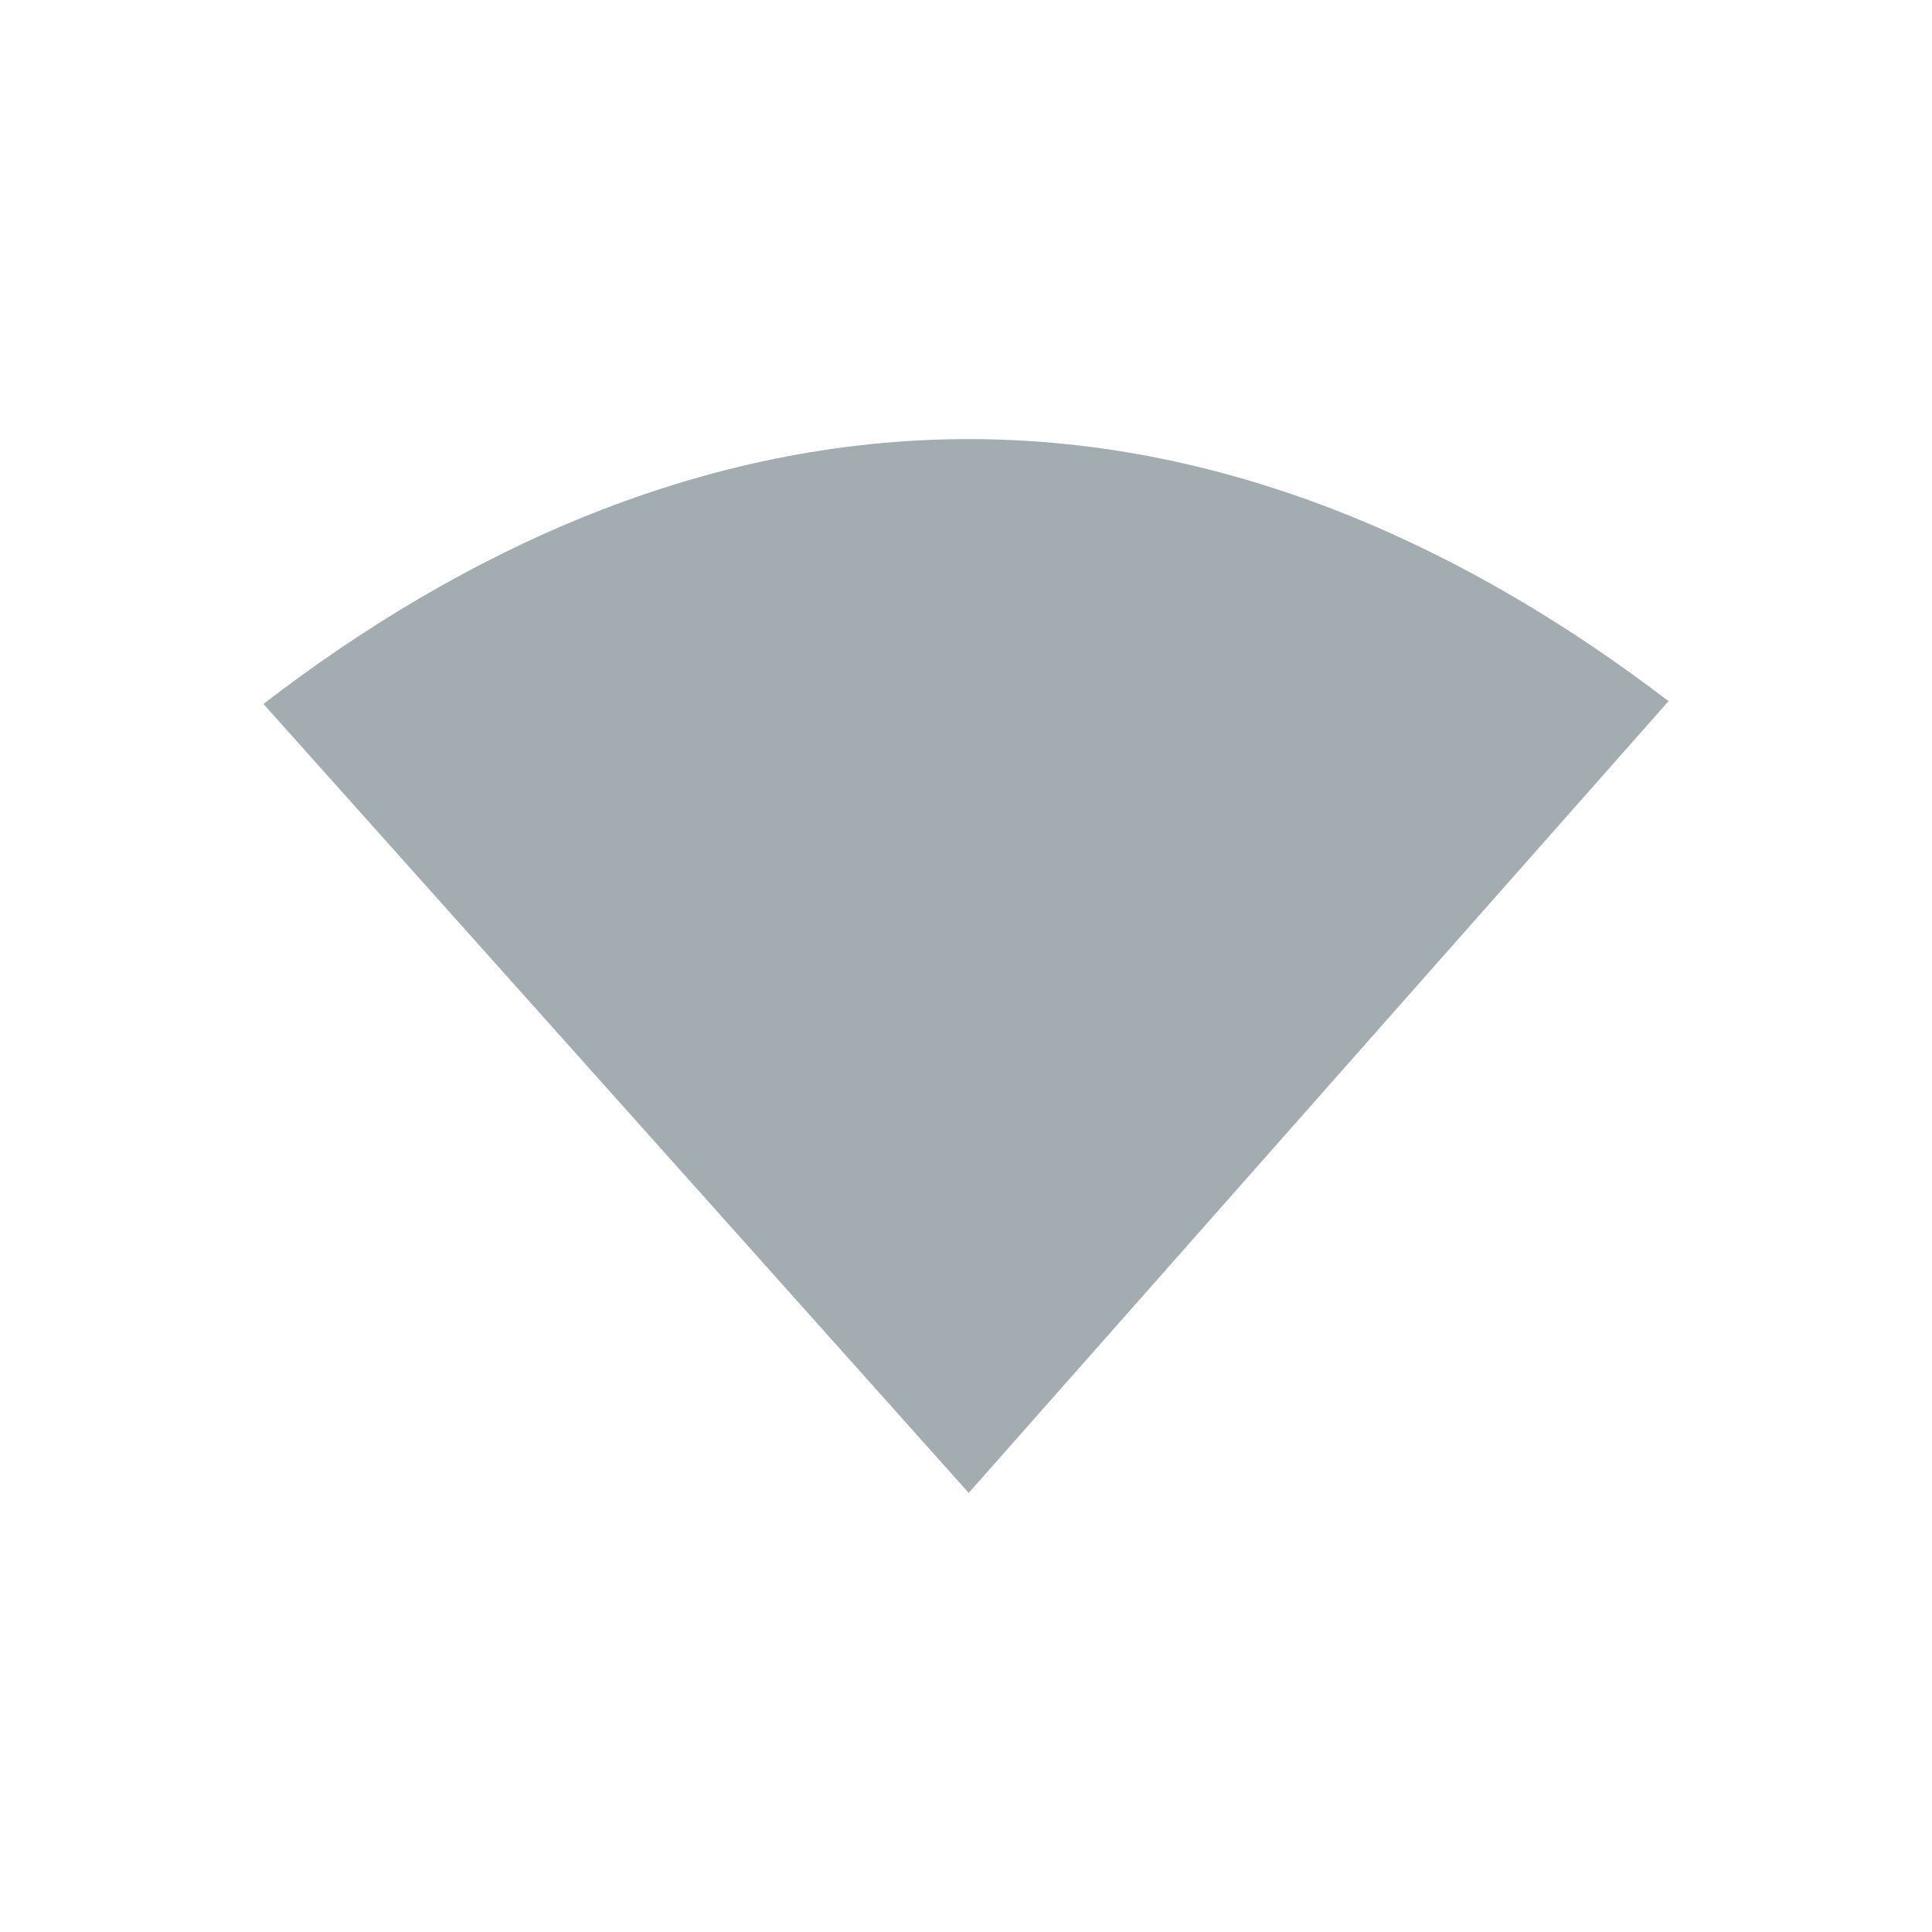 <?xml version="1.0" encoding="UTF-8" standalone="no"?>
<svg xmlns="http://www.w3.org/2000/svg" width="22" version="1.1" height="22" id="svg2">
 <defs id="defs12">
  <style type="text/css" id="current-color-scheme">
   .ColorScheme-Text { color:#a3acb1; } .ColorScheme-Highlight { color:#00bcd4; }
  </style>
 </defs>
 <path class="ColorScheme-Text" id="path8" d="M 11.031,5 C 7.997,5 5.265,6.272 3,8.016 L 11.031,17 19,7.984 C 16.743,6.259 14.042,5 11.031,5 Z" style="fill:currentColor"/>
</svg>
